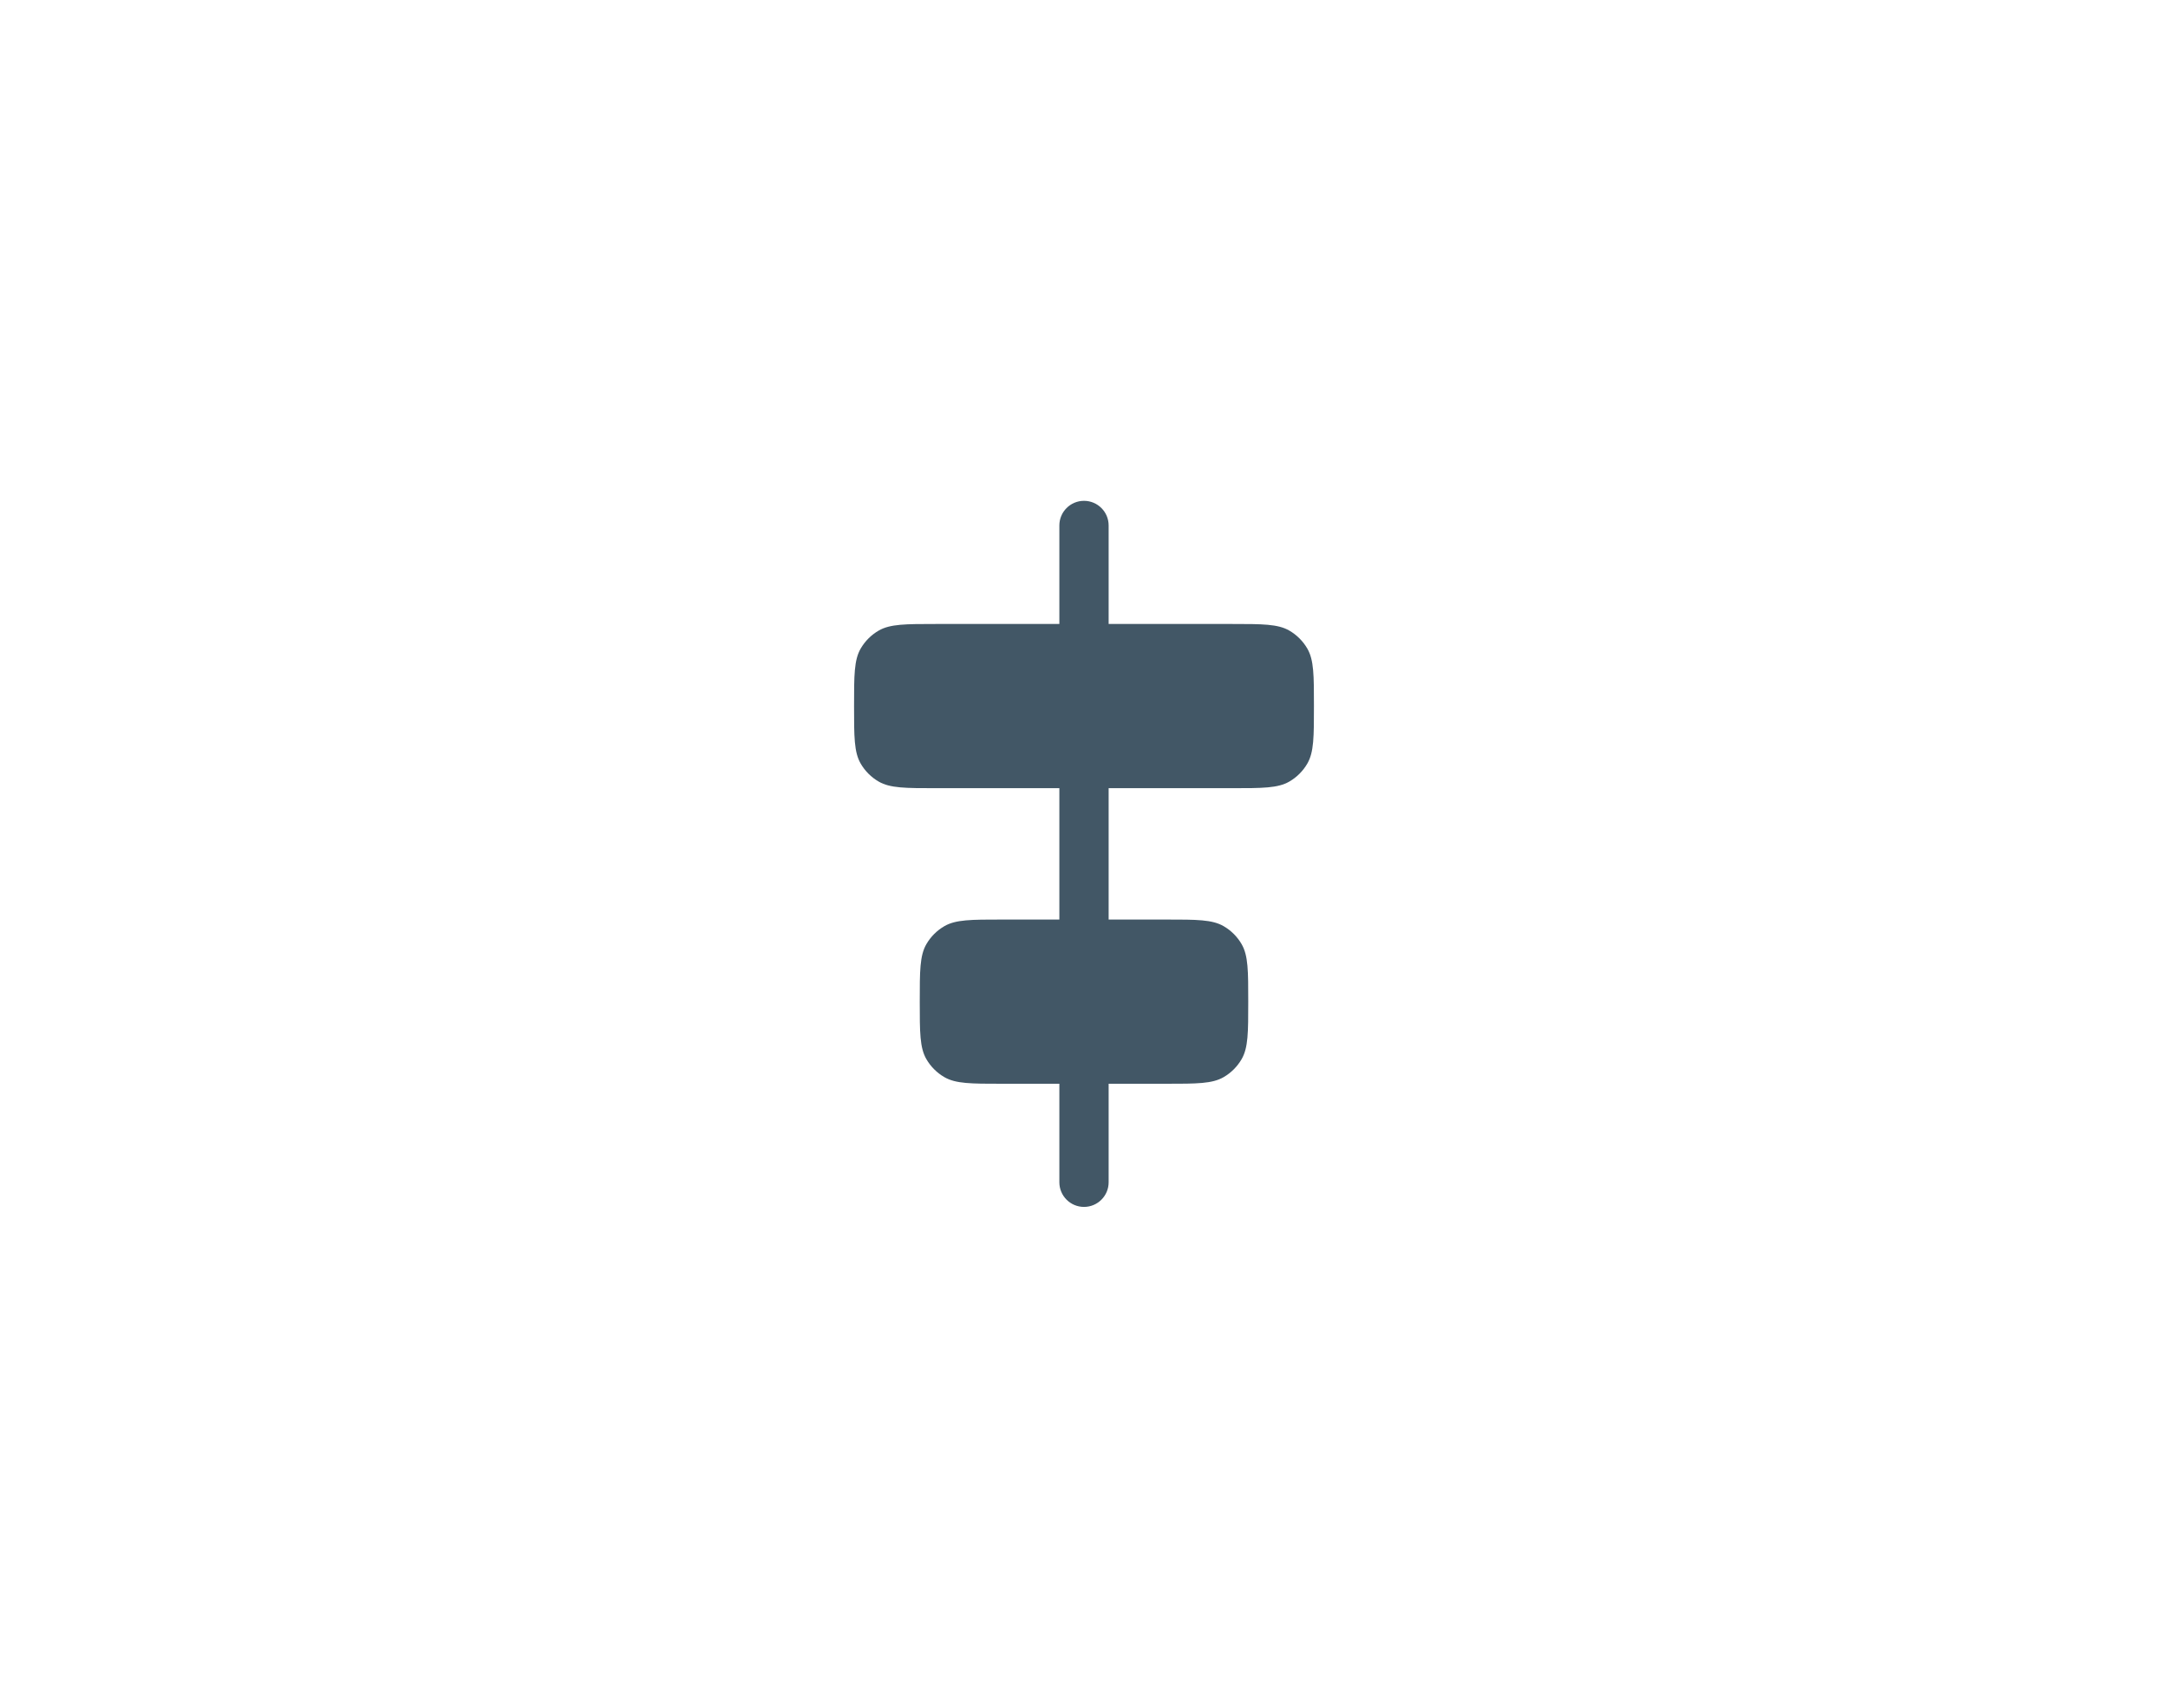 <svg width="66" height="52" viewBox="0 0 66 52" fill="none" xmlns="http://www.w3.org/2000/svg">
<path d="M40 21.5C40 20.565 40 20.098 39.799 19.75C39.667 19.522 39.478 19.333 39.25 19.201C38.902 19 38.435 19 37.5 19L33.75 19L33.75 16C33.75 15.586 33.414 15.25 33 15.25C32.586 15.25 32.25 15.586 32.25 16L32.25 19L28.5 19C27.565 19 27.098 19 26.75 19.201C26.522 19.333 26.333 19.522 26.201 19.75C26 20.098 26 20.565 26 21.5C26 22.435 26 22.902 26.201 23.25C26.333 23.478 26.522 23.667 26.75 23.799C27.098 24 27.565 24 28.5 24H32.25L32.25 28H30.5C29.565 28 29.098 28 28.75 28.201C28.522 28.333 28.333 28.522 28.201 28.75C28 29.098 28 29.565 28 30.5C28 31.435 28 31.902 28.201 32.25C28.333 32.478 28.522 32.667 28.75 32.799C29.098 33 29.565 33 30.5 33H32.25L32.25 36C32.25 36.414 32.586 36.75 33 36.75C33.414 36.75 33.75 36.414 33.75 36L33.75 33H35.5C36.435 33 36.902 33 37.25 32.799C37.478 32.667 37.667 32.478 37.799 32.25C38 31.902 38 31.435 38 30.5C38 29.565 38 29.098 37.799 28.75C37.667 28.522 37.478 28.333 37.25 28.201C36.902 28 36.435 28 35.5 28H33.75L33.75 24H37.5C38.435 24 38.902 24 39.25 23.799C39.478 23.667 39.667 23.478 39.799 23.25C40 22.902 40 22.435 40 21.5Z" fill="#425766"/>
</svg>
